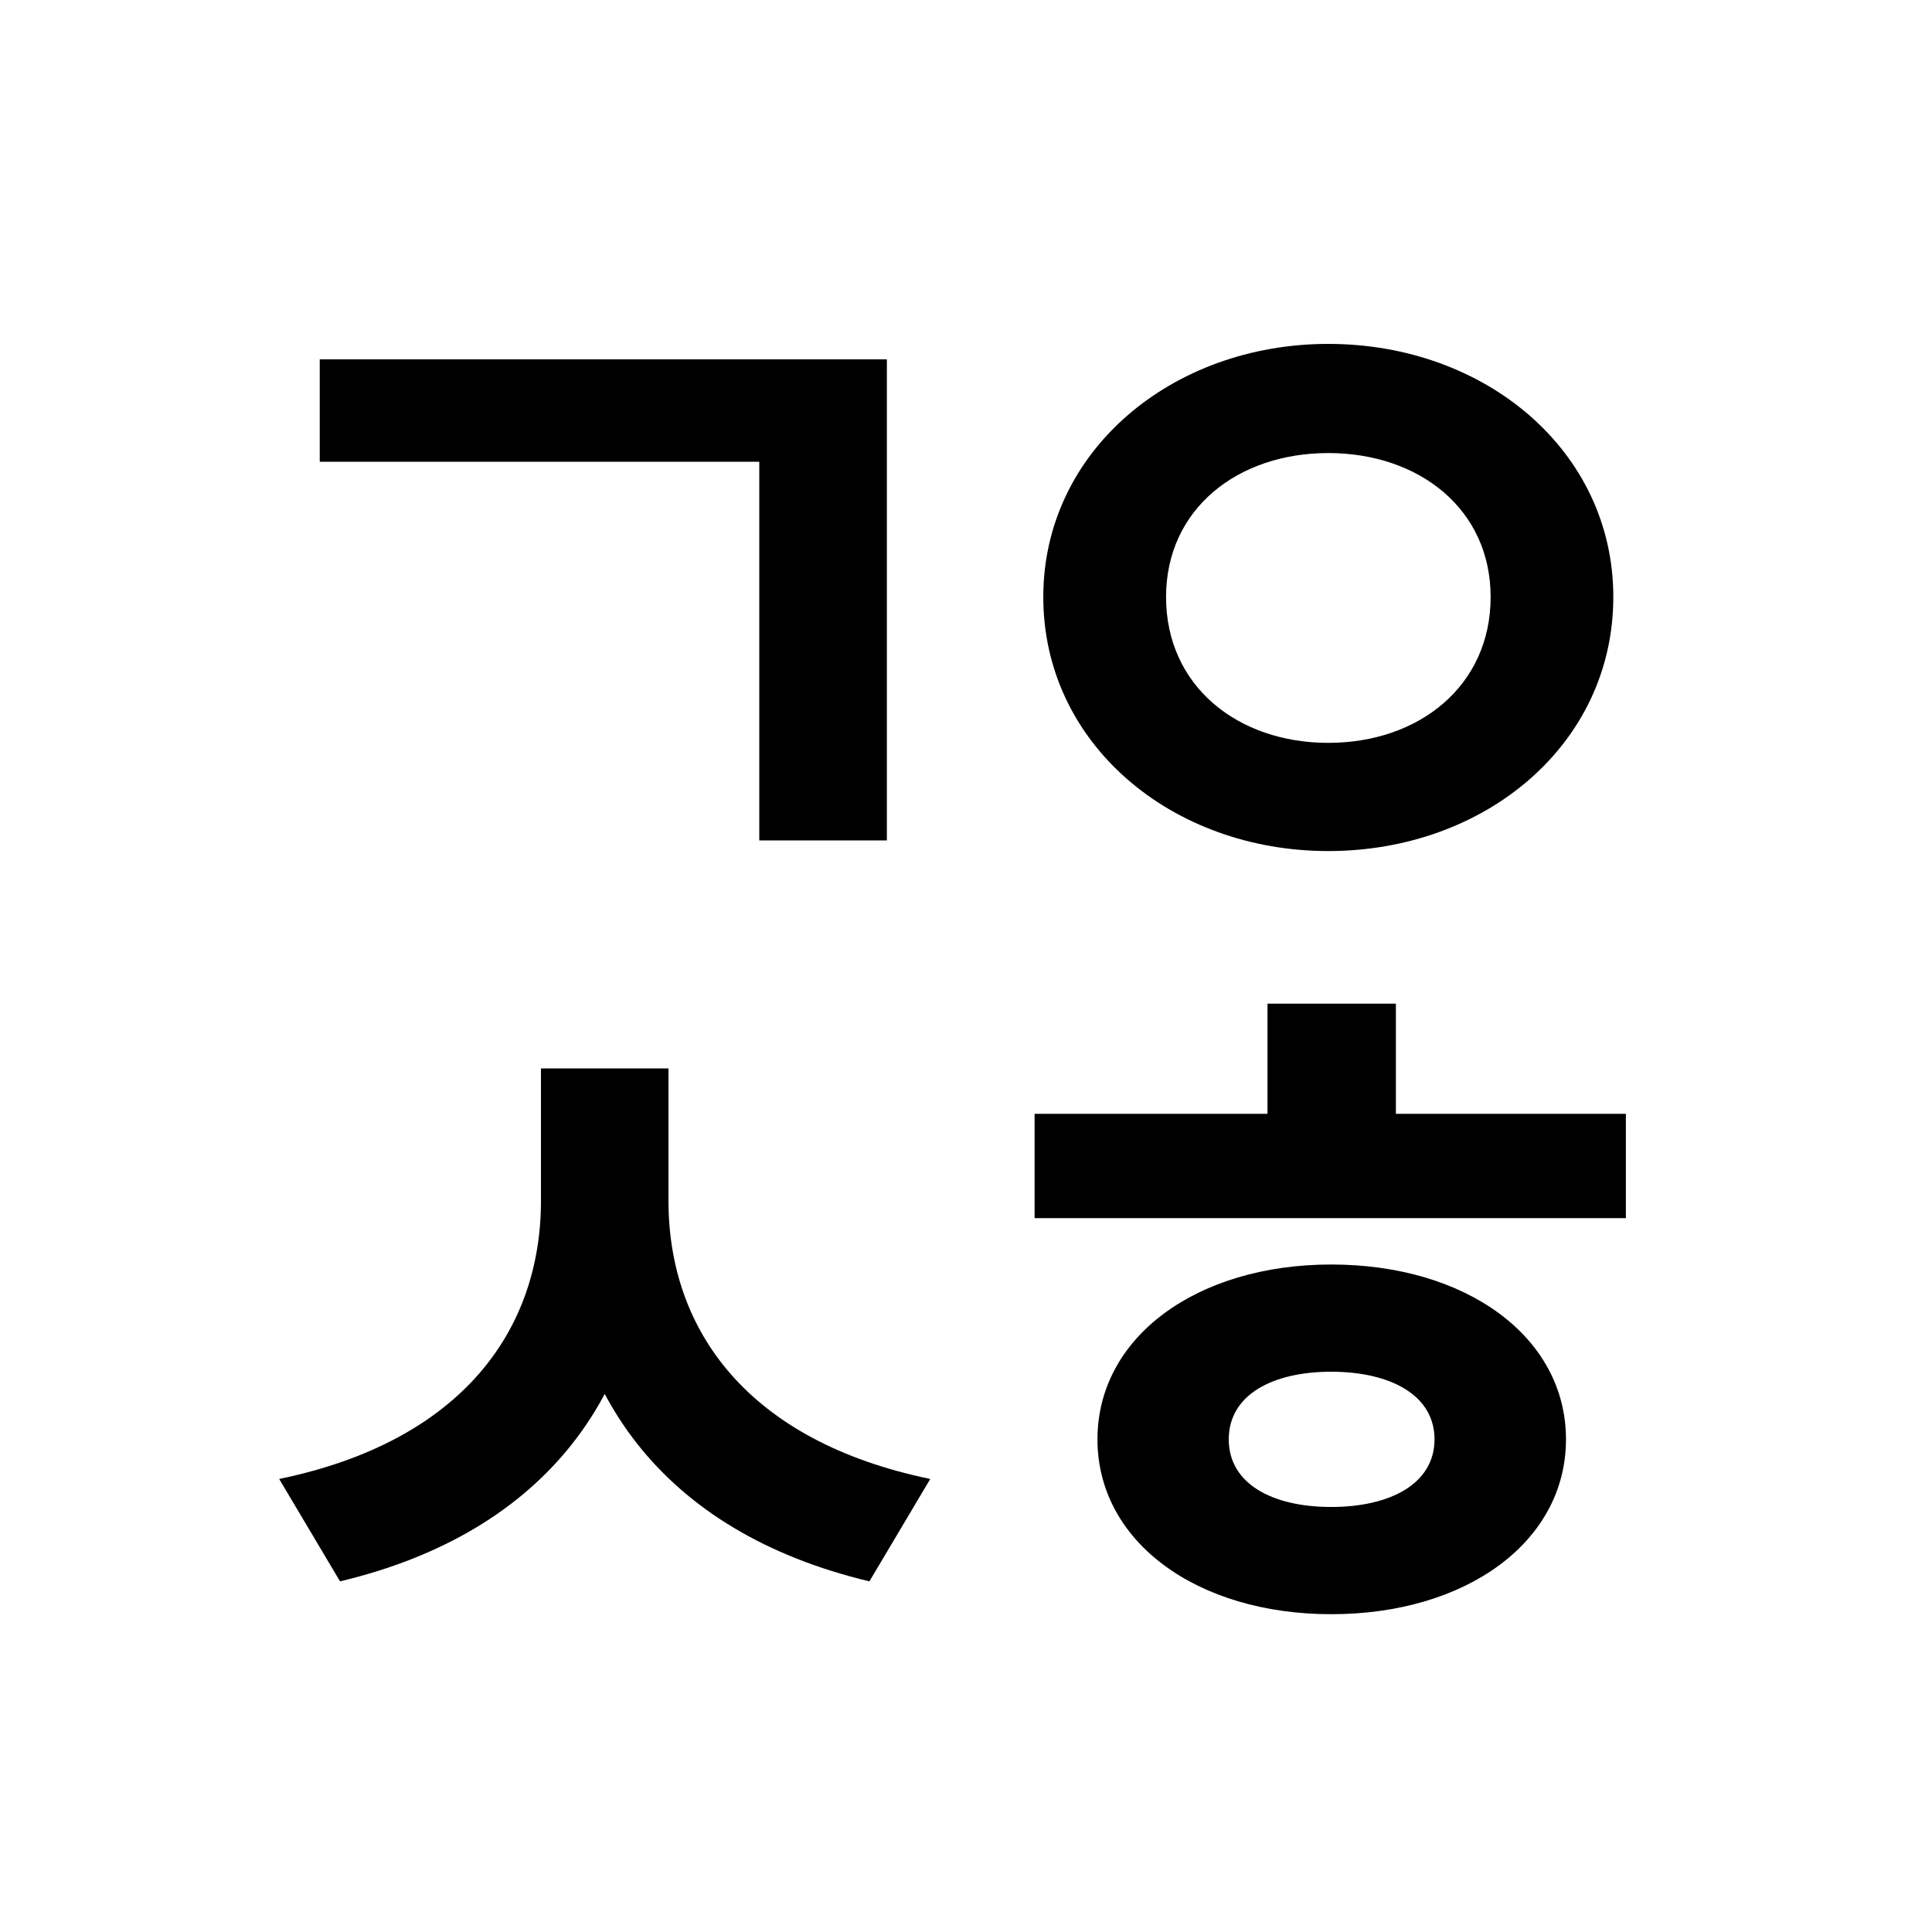 <svg xmlns="http://www.w3.org/2000/svg" version="1.1" xmlns:xlink="http://www.w3.org/1999/xlink" xmlns:svgjs="http://svgjs.dev/svgjs" width="1000" height="1000"><style>
    #light-icon {
      display: inline;
    }
    #dark-icon {
      display: none;
    }

    @media (prefers-color-scheme: dark) {
      #light-icon {
        display: none;
      }
      #dark-icon {
        display: inline;
      }
    }
  </style><g id="light-icon"><svg xmlns="http://www.w3.org/2000/svg" version="1.1" xmlns:xlink="http://www.w3.org/1999/xlink" xmlns:svgjs="http://svgjs.dev/svgjs" width="1000" height="1000"><g><g transform="matrix(41.667,0,0,41.667,0,0)"><svg xmlns="http://www.w3.org/2000/svg" version="1.1" xmlns:xlink="http://www.w3.org/1999/xlink" xmlns:svgjs="http://svgjs.dev/svgjs" width="24" height="24"><svg width="24" height="24" viewBox="0 0 24 24" fill="none" xmlns="http://www.w3.org/2000/svg">
<path d="M3.972 4.464H11.017V10.44H9.432V5.736H3.972V4.464Z" fill="black"></path>
<path d="M16.5 4.272C18.456 4.272 20.041 5.604 20.041 7.416C20.041 9.24 18.456 10.572 16.5 10.572C14.556 10.572 12.96 9.24 12.96 7.416C12.96 5.604 14.556 4.272 16.5 4.272ZM16.5 5.628C15.373 5.628 14.485 6.324 14.485 7.416C14.485 8.52 15.373 9.228 16.5 9.228C17.628 9.228 18.517 8.52 18.517 7.416C18.517 6.324 17.628 5.628 16.5 5.628Z" fill="black"></path>
<path d="M6.72 13.272H8.064V14.916C8.064 17.28 6.792 19.032 4.224 19.644L3.468 18.372C5.736 17.904 6.72 16.524 6.72 14.916V13.272ZM6.96 13.272H8.304V14.916C8.304 16.524 9.288 17.904 11.556 18.372L10.8 19.644C8.232 19.032 6.96 17.28 6.96 14.916V13.272Z" fill="black"></path>
<path d="M12.852 13.836H20.197V15.132H12.852V13.836ZM16.537 15.708C18.216 15.708 19.453 16.608 19.453 17.88C19.453 19.152 18.216 20.052 16.537 20.052C14.868 20.052 13.633 19.152 13.633 17.88C13.633 16.608 14.868 15.708 16.537 15.708ZM16.537 17.04C15.805 17.04 15.264 17.328 15.264 17.88C15.264 18.432 15.805 18.72 16.537 18.72C17.268 18.72 17.82 18.432 17.82 17.88C17.82 17.328 17.268 17.04 16.537 17.04ZM15.745 12.468H17.34V14.976H15.745V12.468Z" fill="black"></path>
</svg></svg></g></g></svg></g><g id="dark-icon"><svg xmlns="http://www.w3.org/2000/svg" version="1.1" xmlns:xlink="http://www.w3.org/1999/xlink" xmlns:svgjs="http://svgjs.dev/svgjs" width="1000" height="1000"><g clip-path="url(#SvgjsClipPath1005)"><rect width="1000" height="1000" fill="#ffffff"></rect><g transform="matrix(29.167,0,0,29.167,150,150)"><svg xmlns="http://www.w3.org/2000/svg" version="1.1" xmlns:xlink="http://www.w3.org/1999/xlink" xmlns:svgjs="http://svgjs.dev/svgjs" width="24" height="24"><svg width="24" height="24" viewBox="0 0 24 24" fill="none" xmlns="http://www.w3.org/2000/svg">
<path d="M3.972 4.464H11.017V10.44H9.432V5.736H3.972V4.464Z" fill="black"></path>
<path d="M16.5 4.272C18.456 4.272 20.041 5.604 20.041 7.416C20.041 9.24 18.456 10.572 16.5 10.572C14.556 10.572 12.96 9.24 12.96 7.416C12.96 5.604 14.556 4.272 16.5 4.272ZM16.5 5.628C15.373 5.628 14.485 6.324 14.485 7.416C14.485 8.52 15.373 9.228 16.5 9.228C17.628 9.228 18.517 8.52 18.517 7.416C18.517 6.324 17.628 5.628 16.5 5.628Z" fill="black"></path>
<path d="M6.72 13.272H8.064V14.916C8.064 17.28 6.792 19.032 4.224 19.644L3.468 18.372C5.736 17.904 6.72 16.524 6.72 14.916V13.272ZM6.96 13.272H8.304V14.916C8.304 16.524 9.288 17.904 11.556 18.372L10.8 19.644C8.232 19.032 6.96 17.28 6.96 14.916V13.272Z" fill="black"></path>
<path d="M12.852 13.836H20.197V15.132H12.852V13.836ZM16.537 15.708C18.216 15.708 19.453 16.608 19.453 17.88C19.453 19.152 18.216 20.052 16.537 20.052C14.868 20.052 13.633 19.152 13.633 17.88C13.633 16.608 14.868 15.708 16.537 15.708ZM16.537 17.04C15.805 17.04 15.264 17.328 15.264 17.88C15.264 18.432 15.805 18.72 16.537 18.72C17.268 18.72 17.82 18.432 17.82 17.88C17.82 17.328 17.268 17.04 16.537 17.04ZM15.745 12.468H17.34V14.976H15.745V12.468Z" fill="black"></path>
</svg></svg></g></g><defs><clipPath id="SvgjsClipPath1005"><rect width="1000" height="1000" x="0" y="0" rx="350" ry="350"></rect></clipPath></defs></svg></g></svg>
